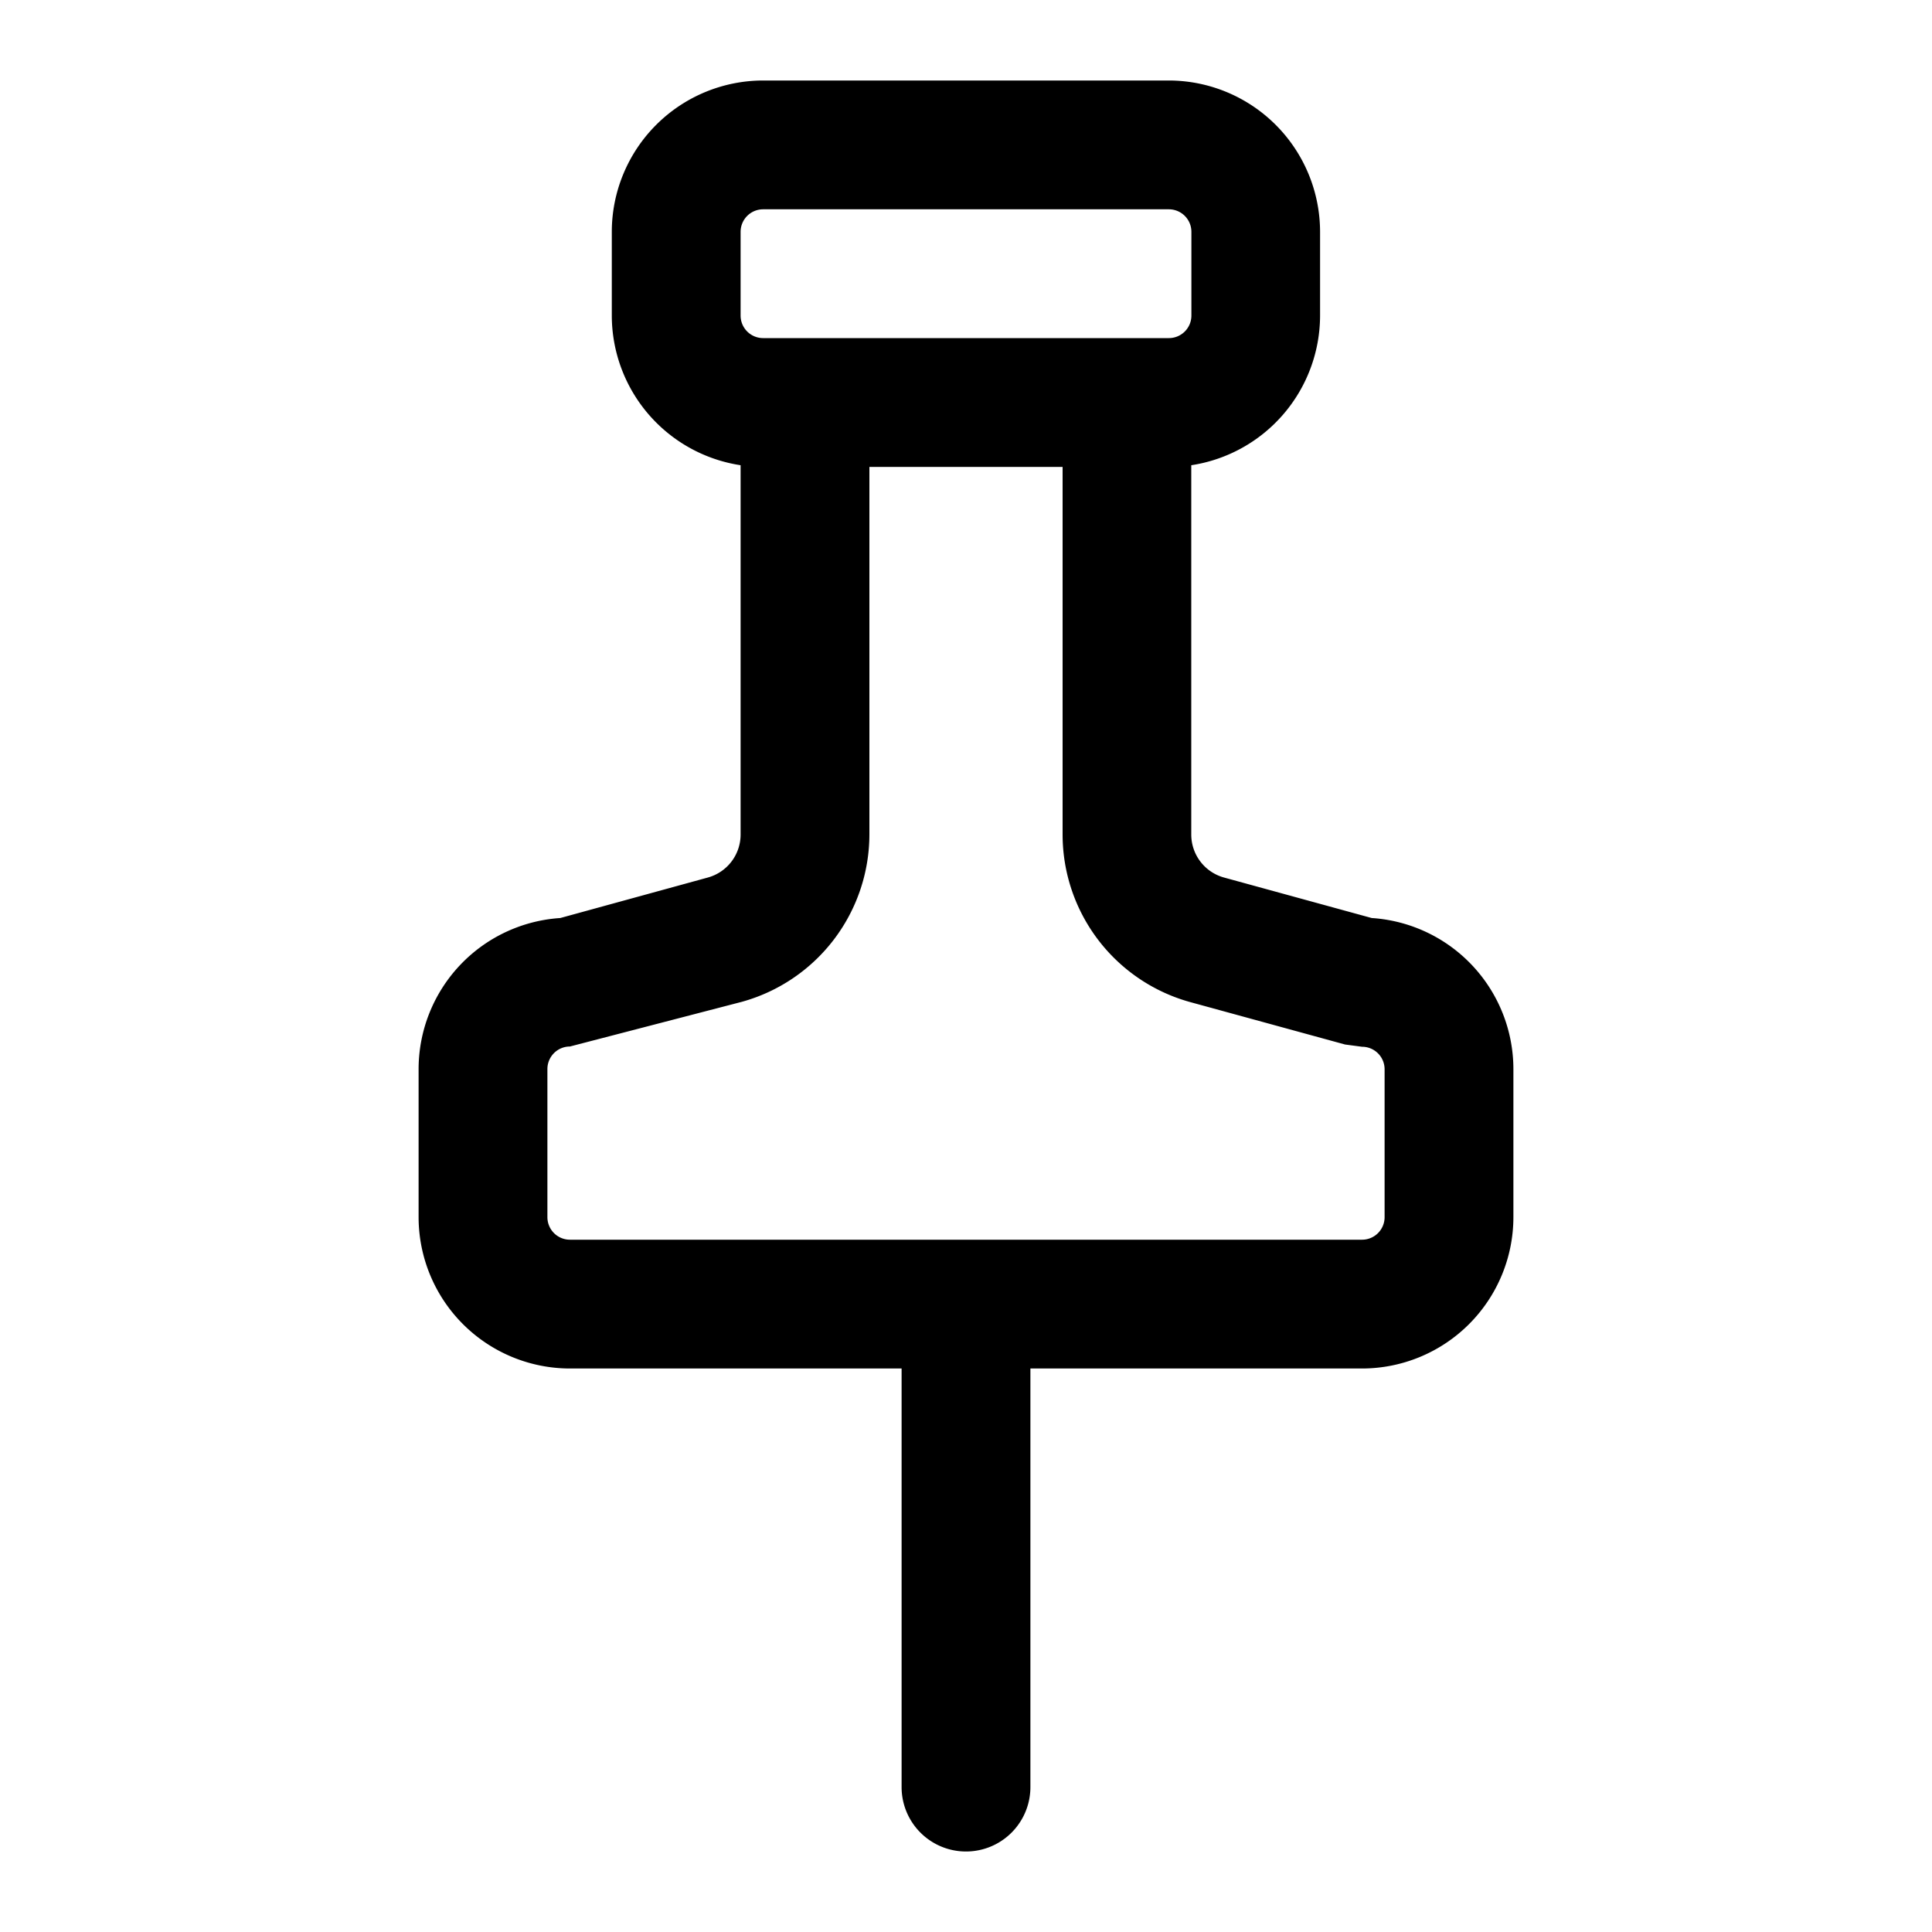 <svg xmlns="http://www.w3.org/2000/svg" viewBox="0 0 30 30"><path d="M21.3,14.255l-2.294-.629a.692.692,0,0,1-.508-.666V7.224a2.354,2.354,0,0,0,2-2.324V3.6a2.352,2.352,0,0,0-2.35-2.35h-6.3A2.352,2.352,0,0,0,9.5,3.6V4.9a2.354,2.354,0,0,0,2,2.324V12.96a.692.692,0,0,1-.508.666L8.7,14.255A2.353,2.353,0,0,0,6.5,16.6v2.3a2.352,2.352,0,0,0,2.35,2.35H14v6.5a1,1,0,0,0,2,0v-6.5h5.15A2.352,2.352,0,0,0,23.5,18.9V16.6A2.353,2.353,0,0,0,21.3,14.255ZM11.5,3.6a.35.35,0,0,1,.35-.35h6.3a.35.35,0,0,1,.35.35V4.9a.35.35,0,0,1-.35.35h-6.3a.35.35,0,0,1-.35-.35Zm10,15.3a.35.35,0,0,1-.35.35H8.85a.35.35,0,0,1-.35-.35V16.6a.35.35,0,0,1,.35-.35l2.67-.694a2.7,2.7,0,0,0,1.98-2.6V7.25h3v5.71a2.7,2.7,0,0,0,1.98,2.6l2.406.659.264.035a.35.35,0,0,1,.35.35Z"/><title></title></svg>
